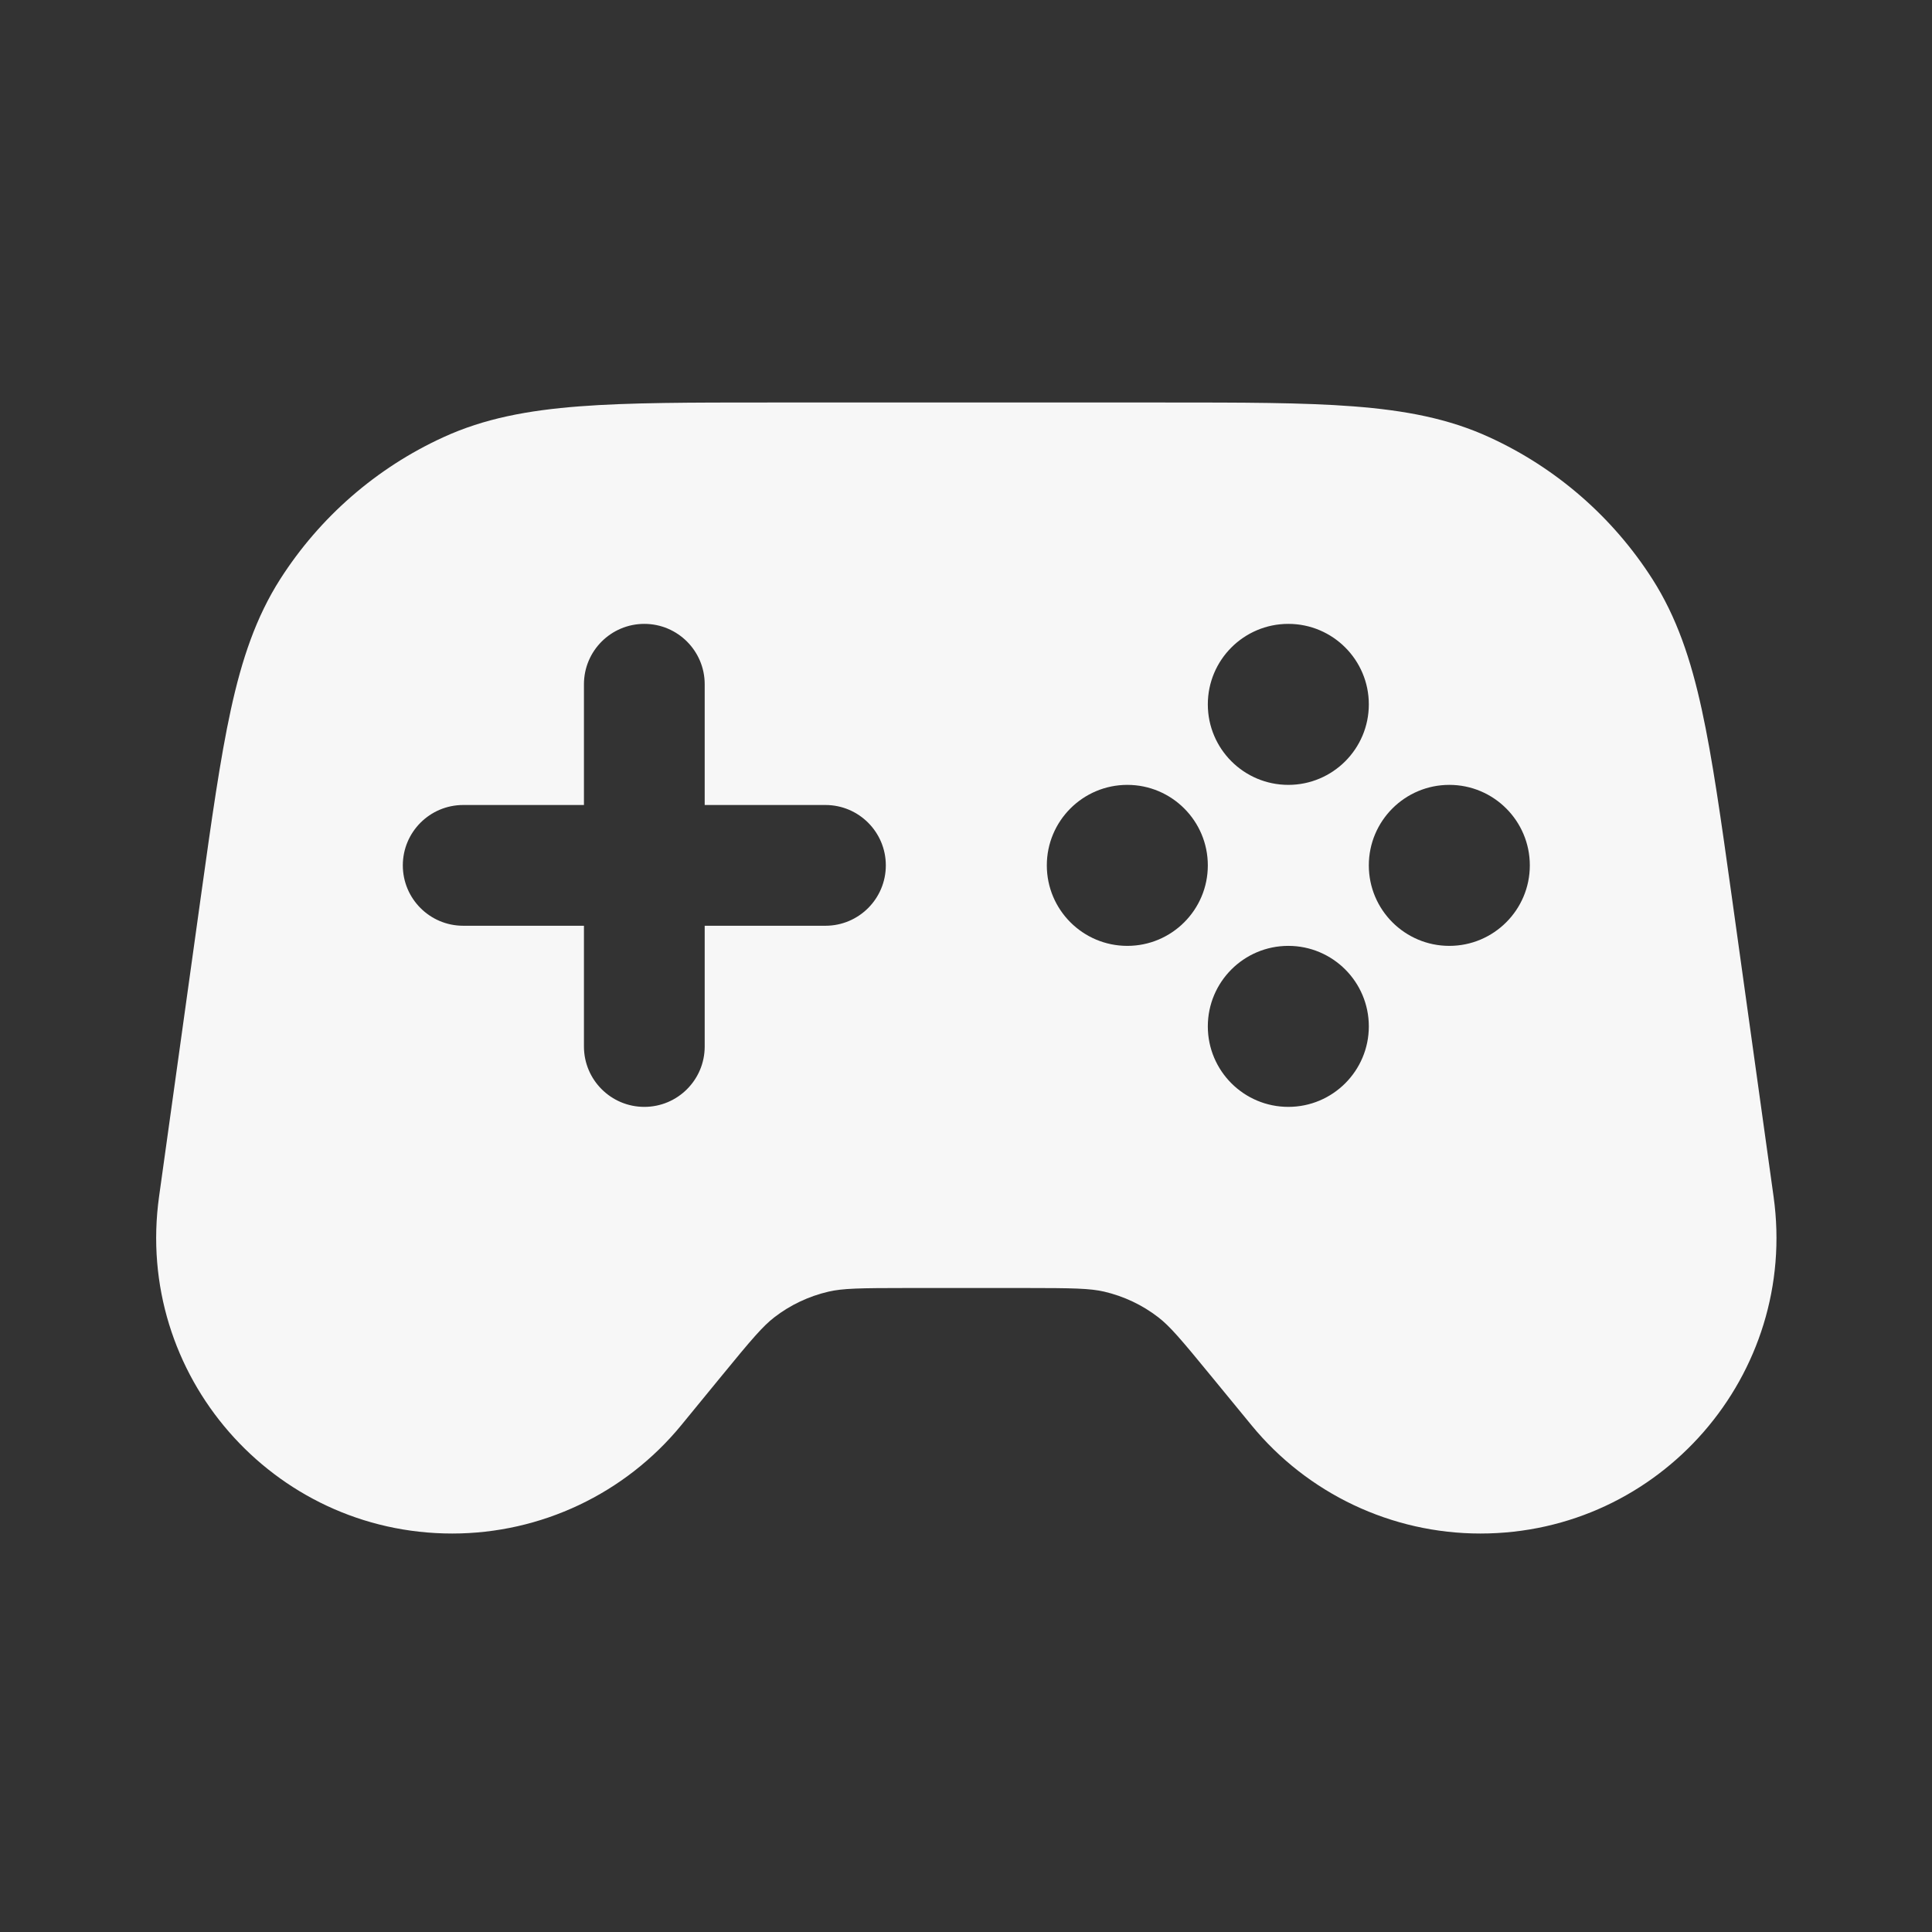 <svg width="24" height="24" viewBox="0 0 24 24" fill="none" xmlns="http://www.w3.org/2000/svg">
<rect x="0" y="0" width="24" height="24" fill="#333333" stroke="none"/>
<path fill-rule="evenodd" clip-rule="evenodd" d="M9.543 5H14.465C15.426 5 16.191 5 16.812 5.048C17.45 5.097 17.993 5.198 18.502 5.432C19.332 5.812 20.035 6.424 20.527 7.194C20.828 7.666 21.004 8.19 21.14 8.814C21.273 9.423 21.379 10.18 21.512 11.132L22.032 14.864C22.341 17.076 20.623 19.05 18.39 19.05C17.288 19.05 16.244 18.556 15.546 17.704L15.06 17.112C14.66 16.623 14.531 16.474 14.389 16.364C14.19 16.21 13.96 16.102 13.716 16.045C13.54 16.005 13.343 16 12.711 16H11.297C10.665 16 10.468 16.005 10.293 16.045C10.048 16.102 9.818 16.21 9.619 16.364C9.477 16.474 9.348 16.623 8.948 17.112L8.463 17.704C7.764 18.556 6.72 19.05 5.618 19.05C3.385 19.05 1.667 17.076 1.976 14.864L2.496 11.132C2.629 10.18 2.735 9.423 2.868 8.814C3.004 8.19 3.18 7.666 3.481 7.194C3.973 6.424 4.676 5.812 5.506 5.432C6.015 5.198 6.559 5.097 7.196 5.048C7.817 5 8.582 5 9.543 5ZM8.754 8.5C8.754 8.086 8.418 7.75 8.004 7.75C7.59 7.75 7.254 8.086 7.254 8.5V10H5.754C5.34 10 5.004 10.336 5.004 10.75C5.004 11.164 5.34 11.5 5.754 11.5H7.254V13C7.254 13.414 7.59 13.75 8.004 13.75C8.418 13.75 8.754 13.414 8.754 13V11.5H10.254C10.668 11.5 11.004 11.164 11.004 10.75C11.004 10.336 10.668 10 10.254 10H8.754V8.5ZM16.004 9.75C15.452 9.75 15.004 9.302 15.004 8.75C15.004 8.198 15.452 7.75 16.004 7.75C16.556 7.75 17.004 8.198 17.004 8.75C17.004 9.302 16.556 9.75 16.004 9.75ZM15.004 10.75C15.004 11.302 14.556 11.75 14.004 11.75C13.452 11.75 13.004 11.302 13.004 10.75C13.004 10.198 13.452 9.75 14.004 9.75C14.556 9.75 15.004 10.198 15.004 10.75ZM18.004 11.75C18.556 11.75 19.004 11.302 19.004 10.75C19.004 10.198 18.556 9.75 18.004 9.75C17.452 9.75 17.004 10.198 17.004 10.75C17.004 11.302 17.452 11.75 18.004 11.75ZM16.004 13.75C15.452 13.75 15.004 13.302 15.004 12.75C15.004 12.198 15.452 11.75 16.004 11.75C16.556 11.75 17.004 12.198 17.004 12.75C17.004 13.302 16.556 13.75 16.004 13.75Z" fill="white" fill-opacity="0.96"/>
</svg>
